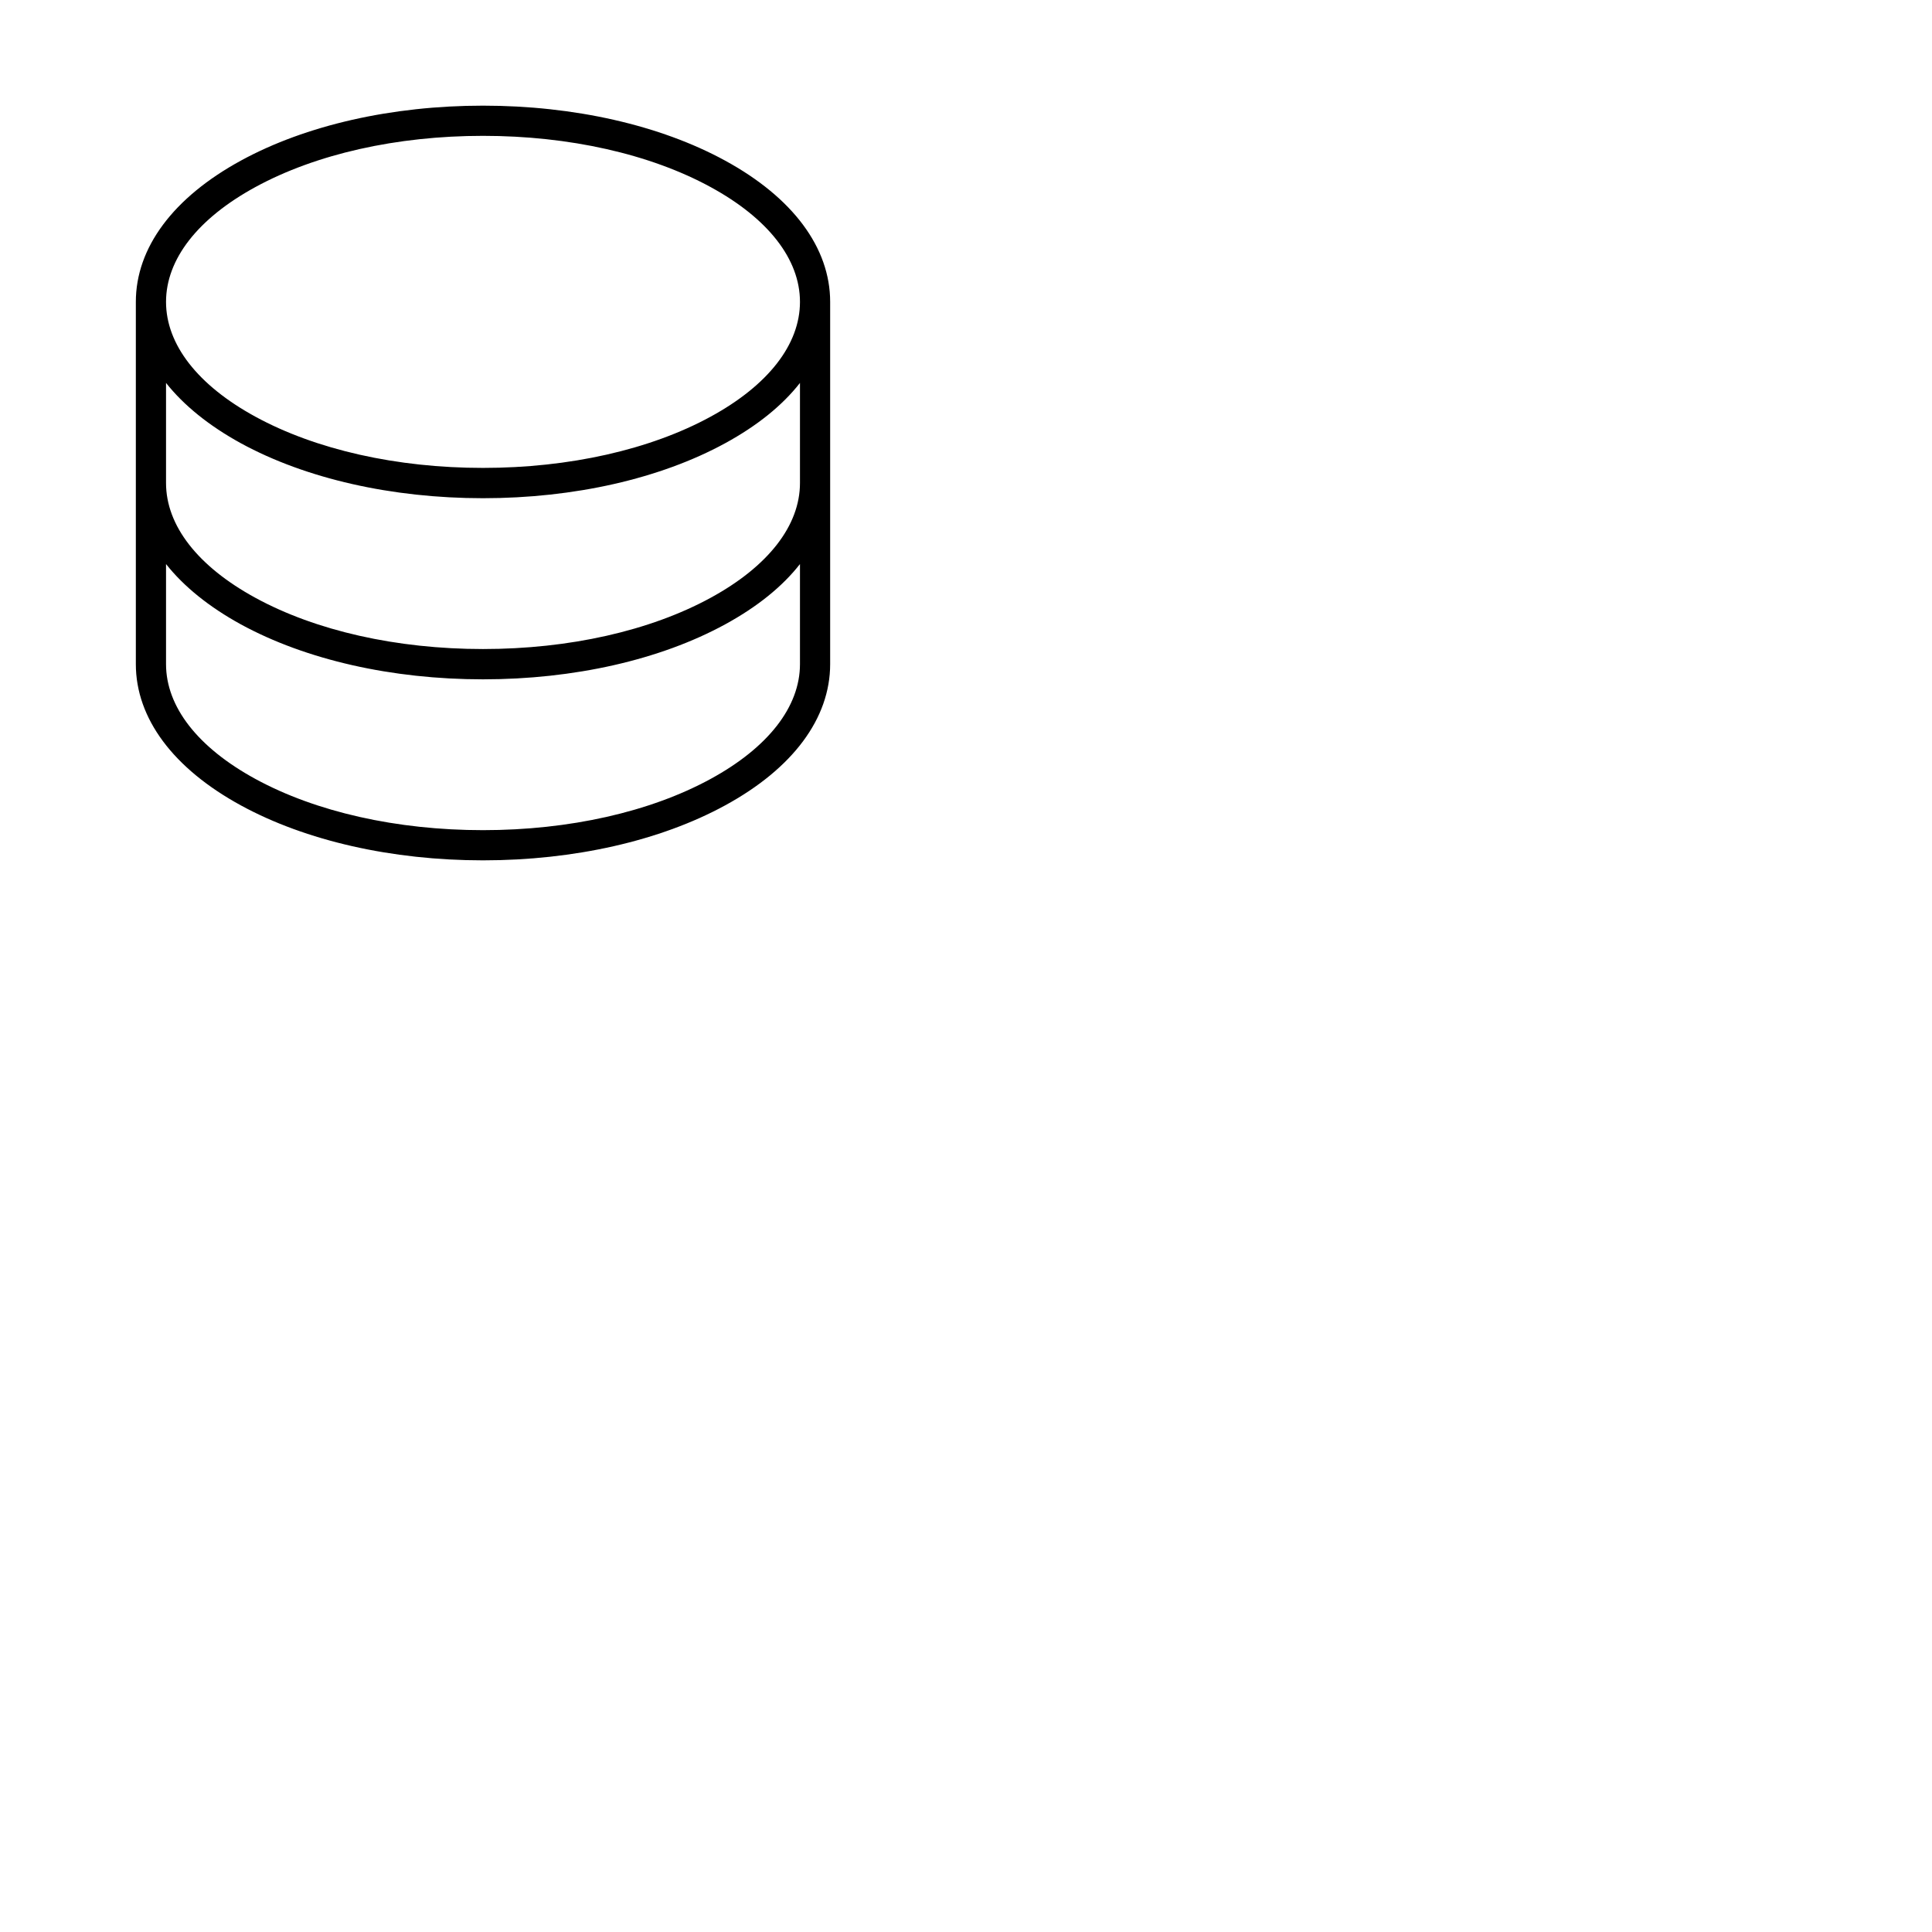 <svg xmlns="http://www.w3.org/2000/svg" version="1.1" viewBox="0 0 512 512" fill="currentColor"><path fill="currentColor" d="M192.14 42.55C174.94 33.17 152.16 28 128 28s-46.94 5.17-64.14 14.55C45.89 52.35 36 65.65 36 80v96c0 14.35 9.89 27.65 27.86 37.45c17.2 9.38 40 14.55 64.14 14.55s46.94-5.17 64.14-14.55c18-9.8 27.86-23.1 27.86-37.45V80c0-14.35-9.89-27.65-27.86-37.45M212 176c0 11.29-8.41 22.1-23.69 30.43C172.27 215.18 150.85 220 128 220s-44.27-4.82-60.31-13.57C52.41 198.1 44 187.29 44 176v-26.52c4.69 5.93 11.37 11.34 19.86 16c17.2 9.38 40 14.55 64.14 14.55s46.94-5.17 64.14-14.55c8.49-4.63 15.17-10 19.86-16Zm0-48c0 11.29-8.41 22.1-23.69 30.43C172.27 167.18 150.85 172 128 172s-44.27-4.82-60.31-13.57C52.41 150.1 44 139.29 44 128v-26.52c4.69 5.93 11.37 11.34 19.86 16c17.2 9.38 40 14.55 64.14 14.55s46.94-5.17 64.14-14.55c8.49-4.63 15.17-10 19.86-16Zm-23.69-17.57C172.27 119.18 150.85 124 128 124s-44.27-4.82-60.31-13.57C52.41 102.1 44 91.29 44 80s8.41-22.1 23.69-30.43C83.73 40.82 105.15 36 128 36s44.27 4.82 60.31 13.57C203.59 57.9 212 68.71 212 80s-8.41 22.1-23.69 30.43"/></svg>
